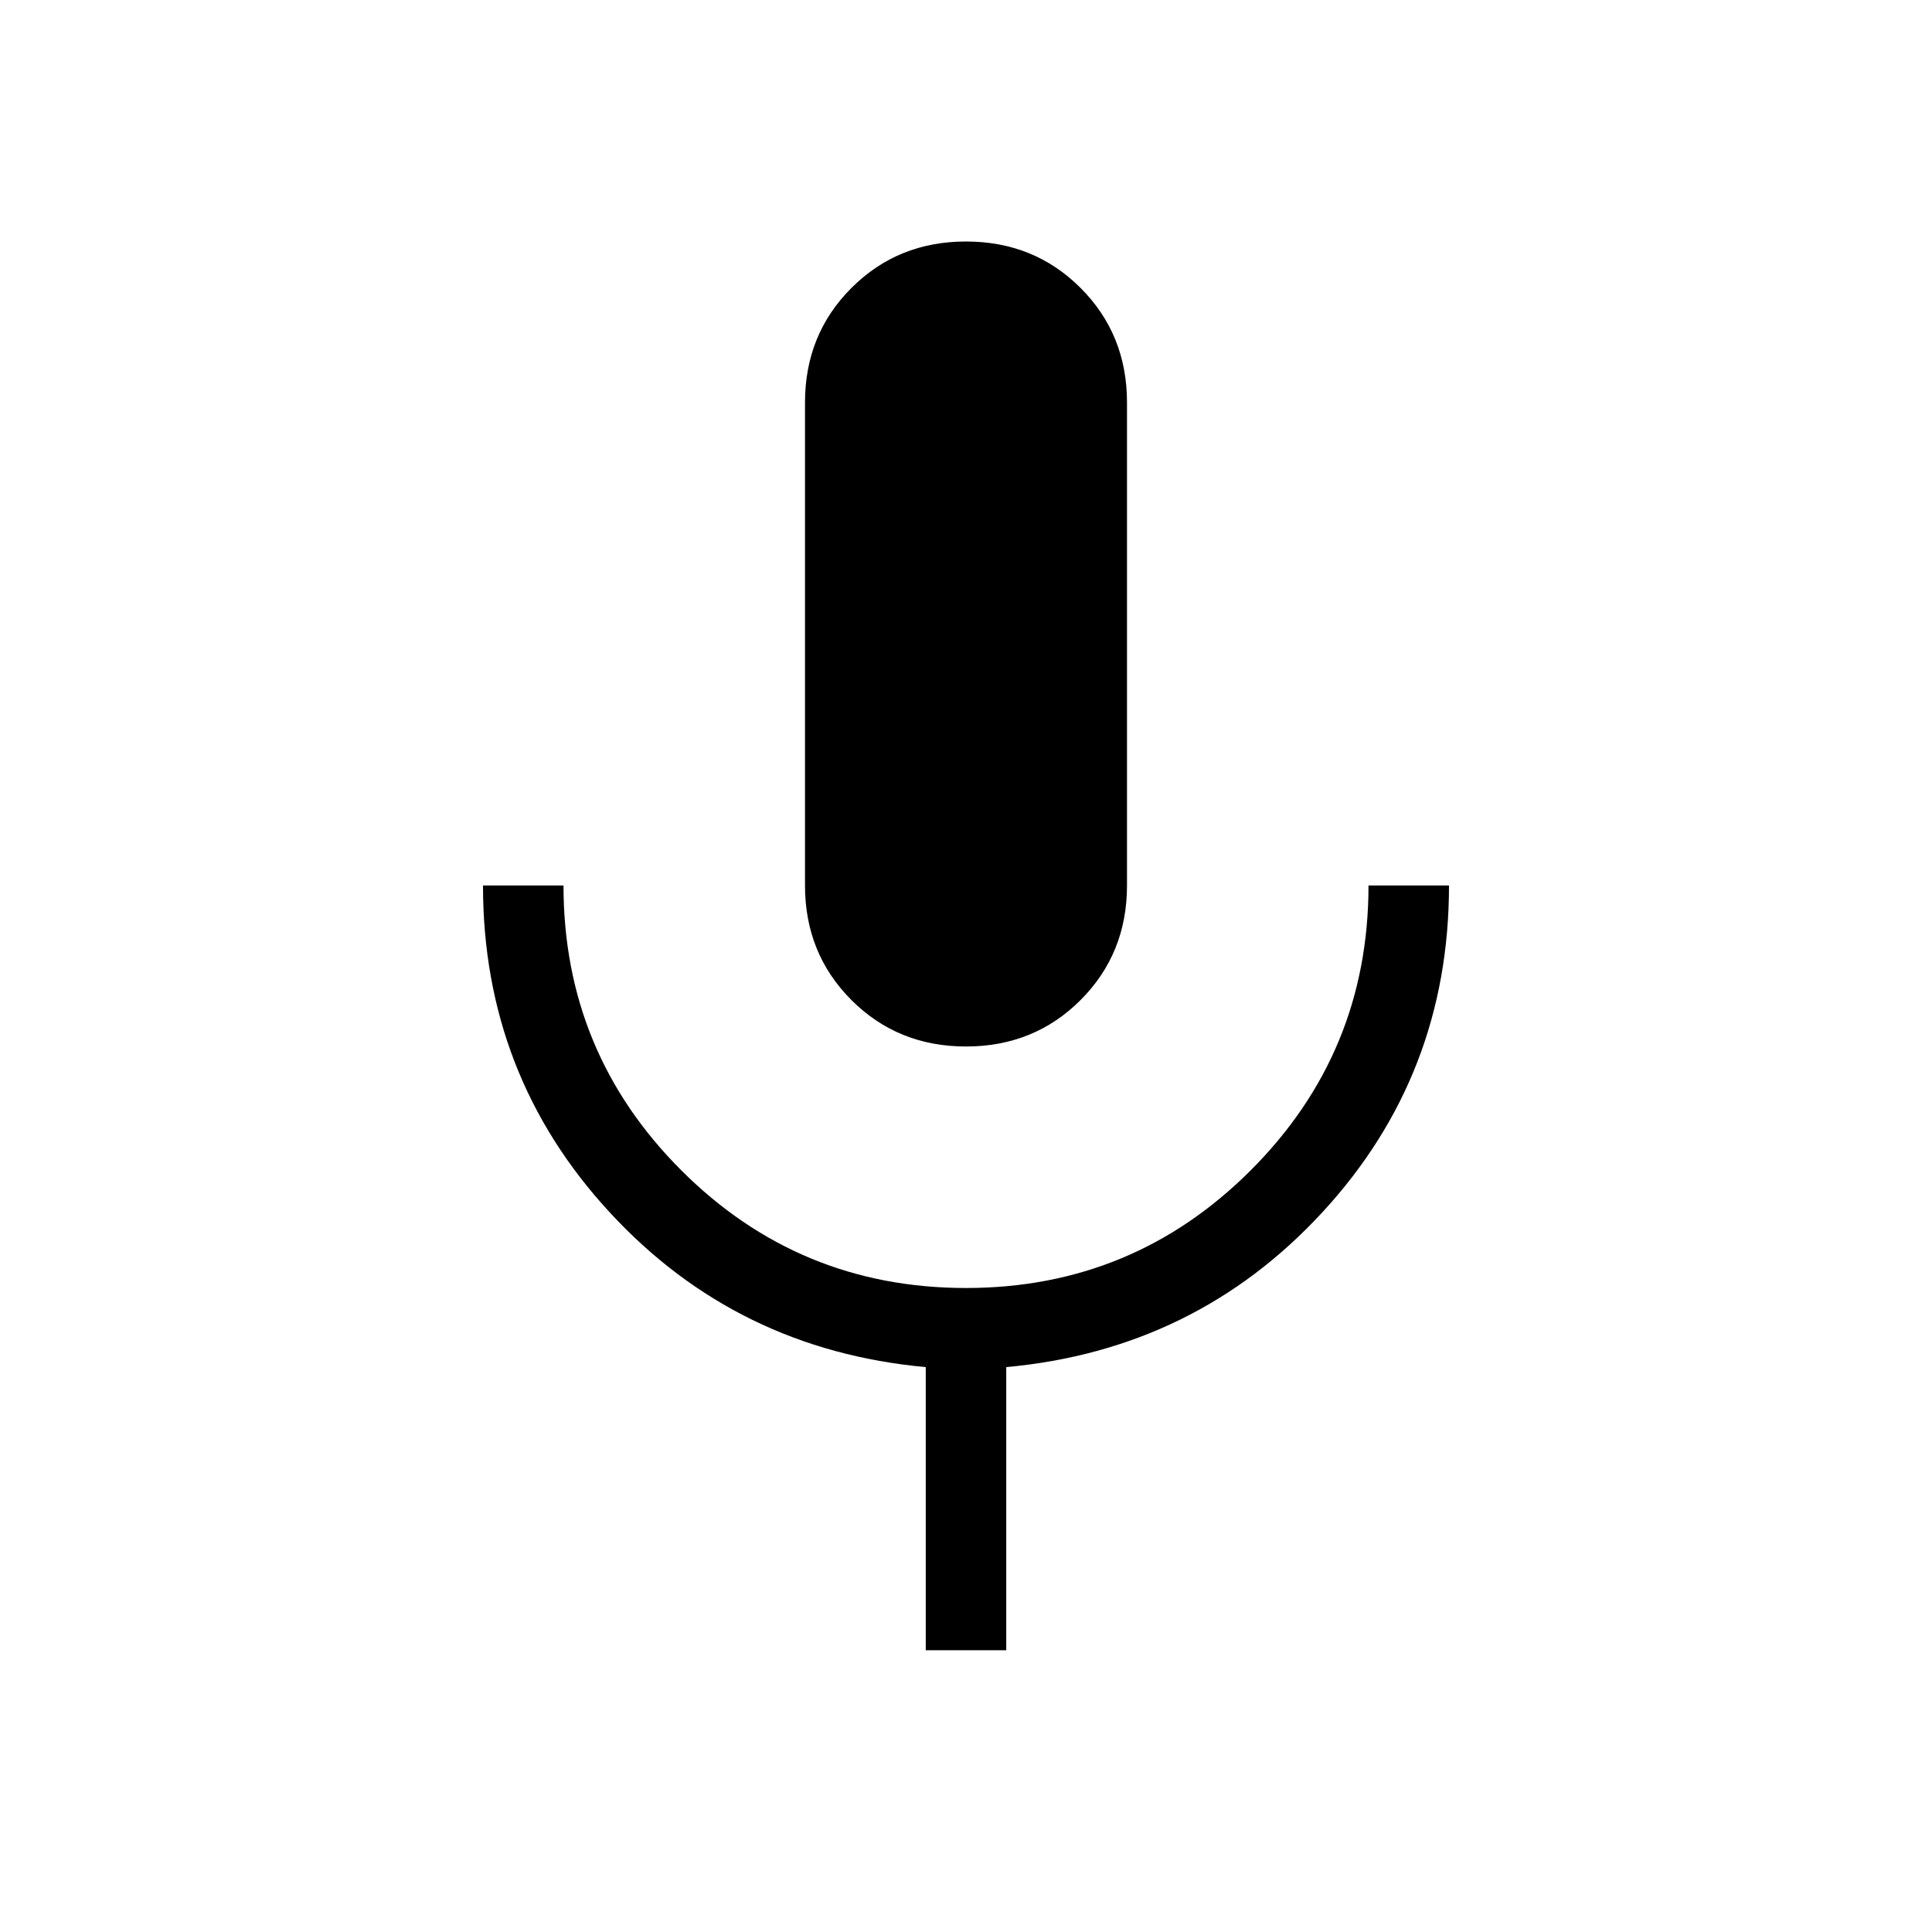 <svg xmlns="http://www.w3.org/2000/svg" height="24" viewBox="0 -960 960 960" width="24"><path d="M480-440q-33.846 0-56.923-23.077Q400-486.154 400-520v-240q0-33.846 23.077-56.923Q446.154-840 480-840q33.846 0 56.923 23.077Q560-793.846 560-760v240q0 33.846-23.077 56.923Q513.846-440 480-440Zm-20 300v-140.692q-94-8.615-157-76.846Q240-425.769 240-520h40q0 83 58.5 141.5T480-320q83 0 141.5-58.5T680-520h40q0 94.231-63 162.462t-157 76.846V-140h-40Z"/></svg>